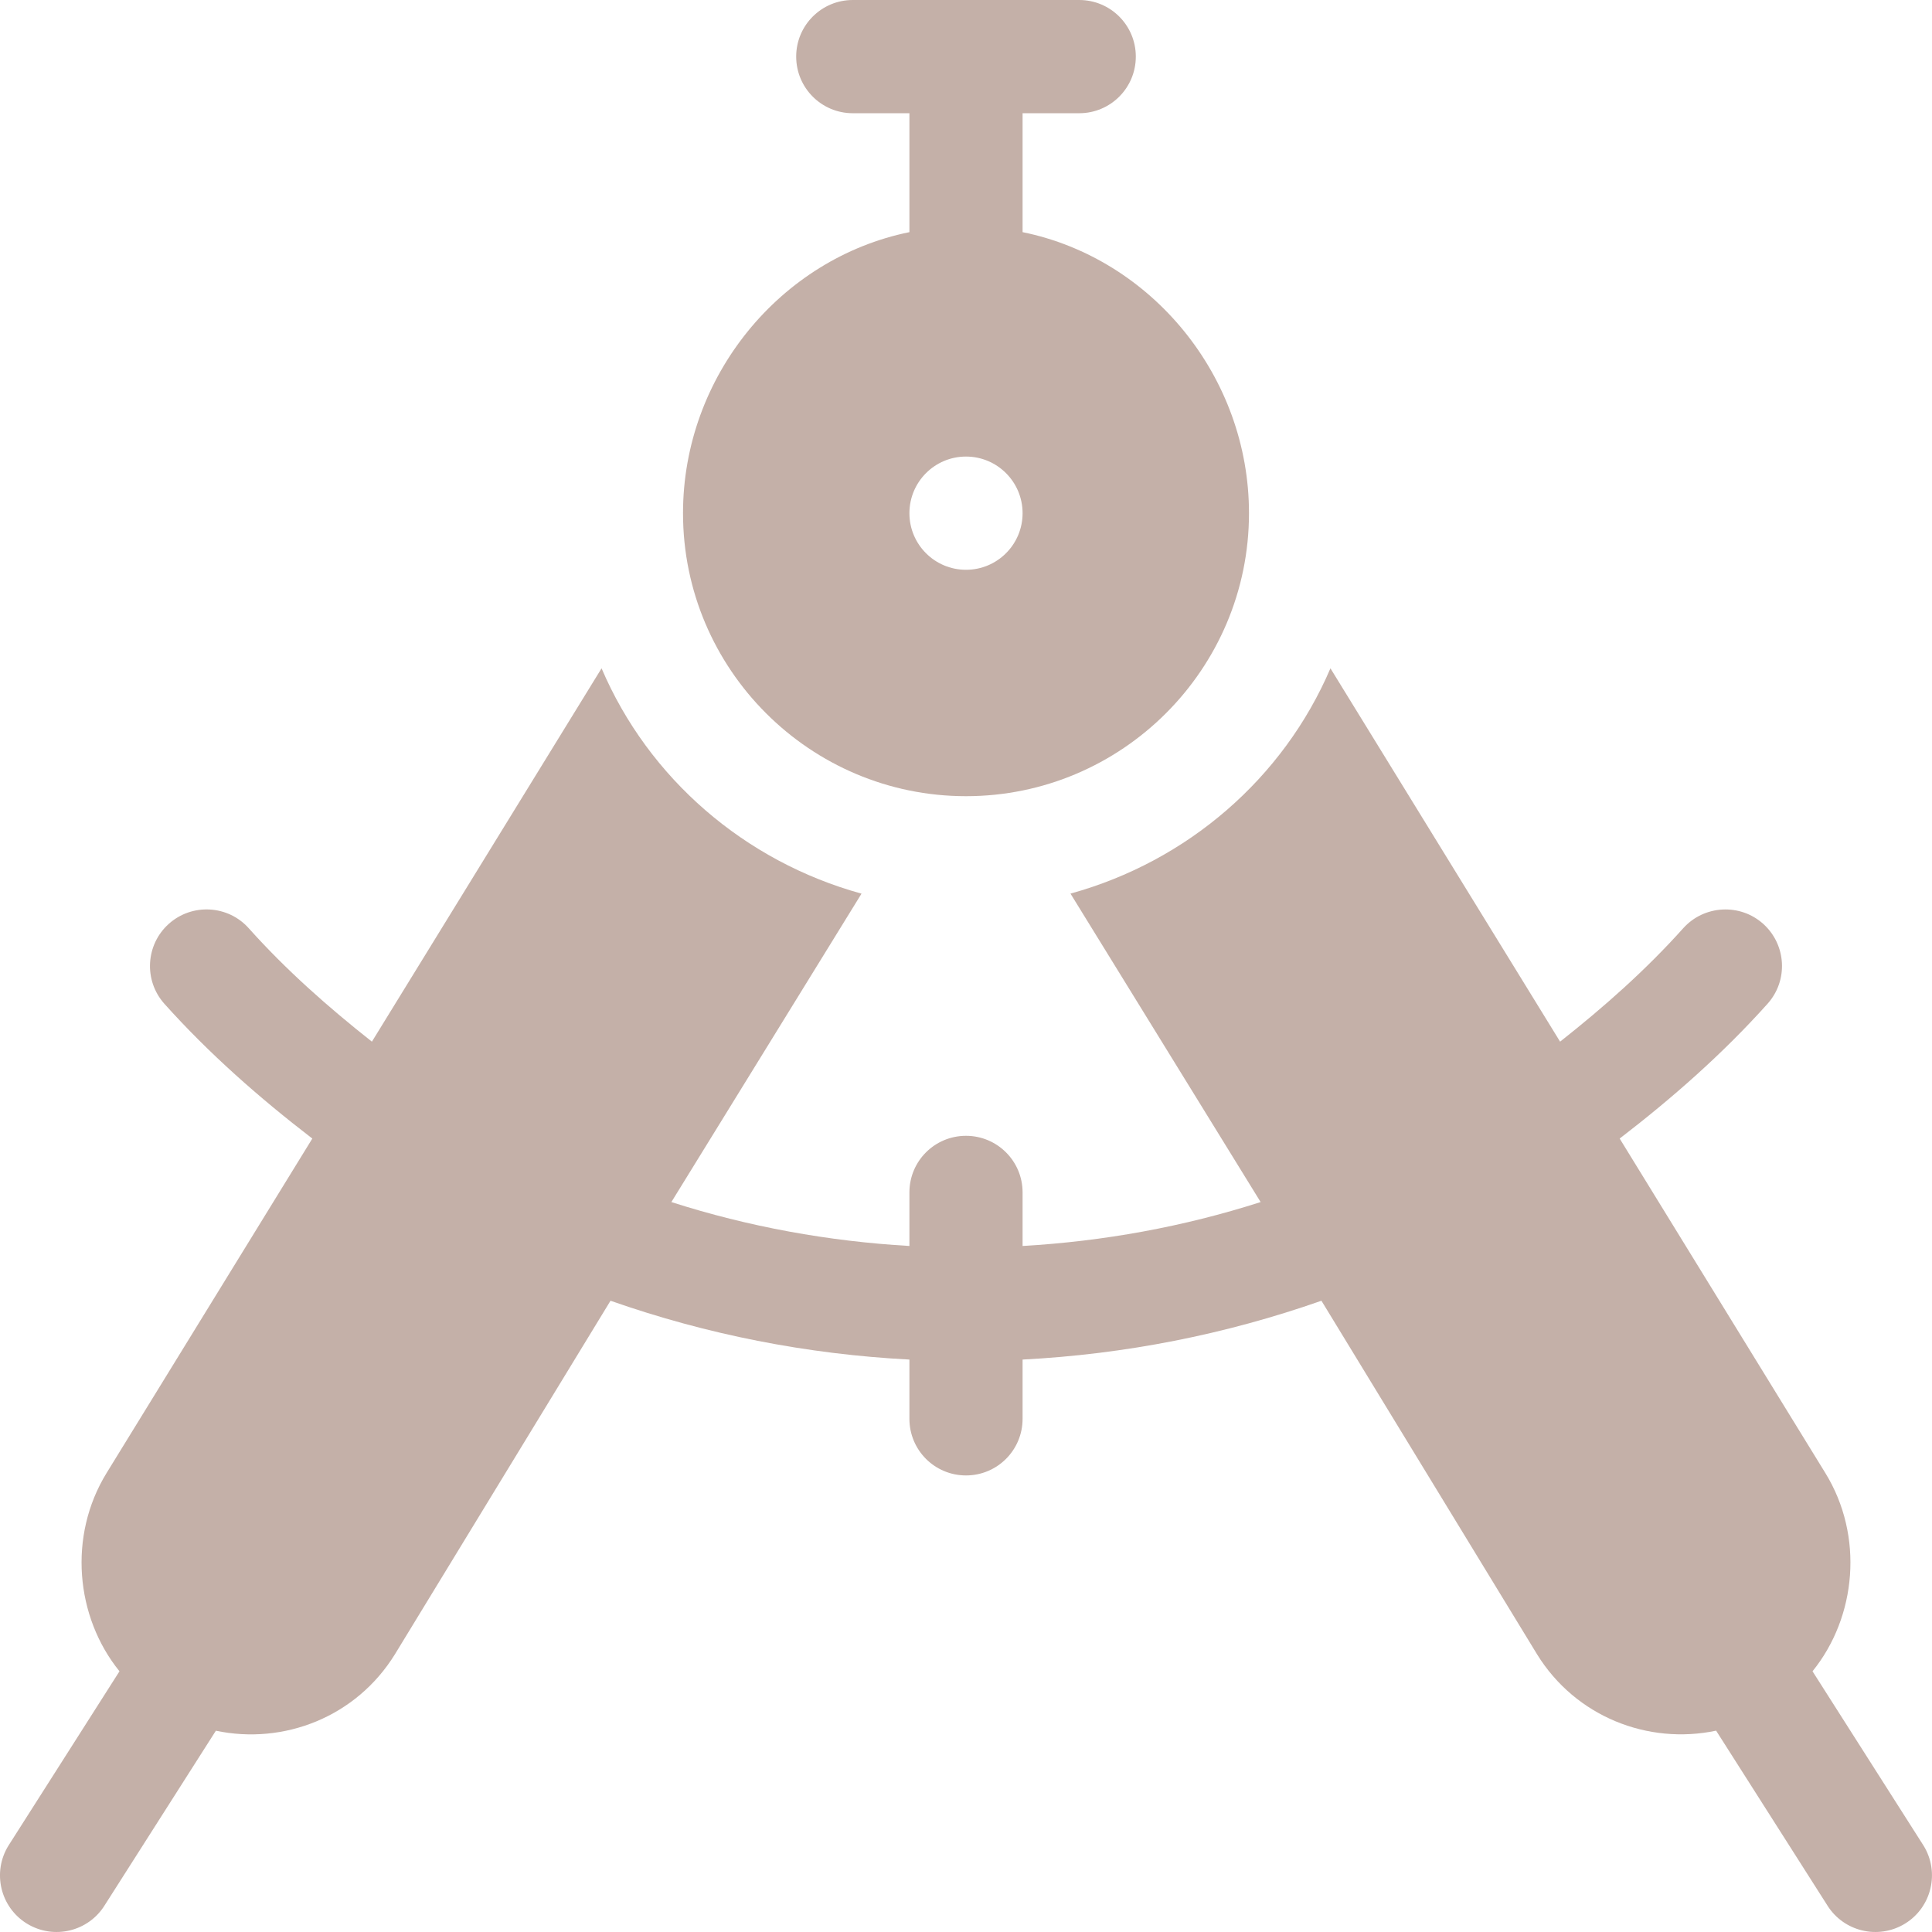 <svg width="38" height="38" viewBox="0 0 38 38" fill="none" xmlns="http://www.w3.org/2000/svg">
<g clip-path="url(#clip0_6006_806)">
<path d="M19 29.02C19.615 29.02 20.113 28.522 20.113 27.906V26.741C22.129 26.636 24.096 26.249 25.991 25.584L30.232 32.538C30.989 33.764 32.413 34.323 33.754 34.04L35.938 37.471C36.257 37.989 36.941 38.159 37.47 37.835C37.993 37.513 38.156 36.827 37.835 36.303L35.65 32.872C36.516 31.803 36.664 30.209 35.902 28.972L31.857 22.394C32.897 21.594 33.887 20.724 34.766 19.742C35.176 19.285 35.137 18.581 34.679 18.17C34.224 17.763 33.518 17.8 33.107 18.257C32.372 19.078 31.547 19.808 30.685 20.488L26.168 13.145C25.243 15.309 23.355 16.942 21.055 17.576L24.795 23.643C23.276 24.13 21.702 24.415 20.113 24.507V23.453C20.113 22.838 19.615 22.34 19 22.34C18.384 22.34 17.887 22.838 17.887 23.453V24.507C16.298 24.415 14.724 24.13 13.205 23.643L16.945 17.577C14.645 16.943 12.756 15.309 11.832 13.145L7.315 20.488C6.453 19.808 5.628 19.079 4.893 18.258C4.484 17.799 3.777 17.762 3.32 18.171C2.863 18.581 2.824 19.285 3.233 19.743C4.112 20.724 5.102 21.594 6.143 22.394L2.097 28.971C1.336 30.209 1.484 31.803 2.35 32.872L0.165 36.303C-0.157 36.827 0.006 37.513 0.529 37.835C1.059 38.159 1.742 37.989 2.061 37.471L4.246 34.041C5.577 34.322 7.004 33.775 7.768 32.537L12.008 25.584C13.903 26.249 15.871 26.636 17.887 26.741V27.906C17.887 28.522 18.384 29.02 19 29.02Z" fill="#C4B0A8"/>
<path d="M13.434 10.094C13.434 13.163 15.931 15.66 19 15.66C22.069 15.66 24.566 13.163 24.566 10.094C24.566 7.406 22.651 5.083 20.113 4.566V2.227H21.227C21.842 2.227 22.34 1.729 22.34 1.113C22.34 0.498 21.842 0 21.227 0H16.773C16.158 0 15.66 0.498 15.66 1.113C15.66 1.729 16.158 2.227 16.773 2.227H17.887V4.566C15.349 5.083 13.434 7.406 13.434 10.094ZM19 11.207C18.385 11.207 17.887 10.709 17.887 10.094C17.887 9.479 18.385 8.98 19 8.98C19.615 8.98 20.113 9.479 20.113 10.094C20.113 10.709 19.615 11.207 19 11.207Z" fill="#C4B0A8"/>
</g>
<defs>
<clipPath id="clip0_6006_806">
<rect width="38" height="38" fill="white"/>
</clipPath>
</defs>
</svg>
